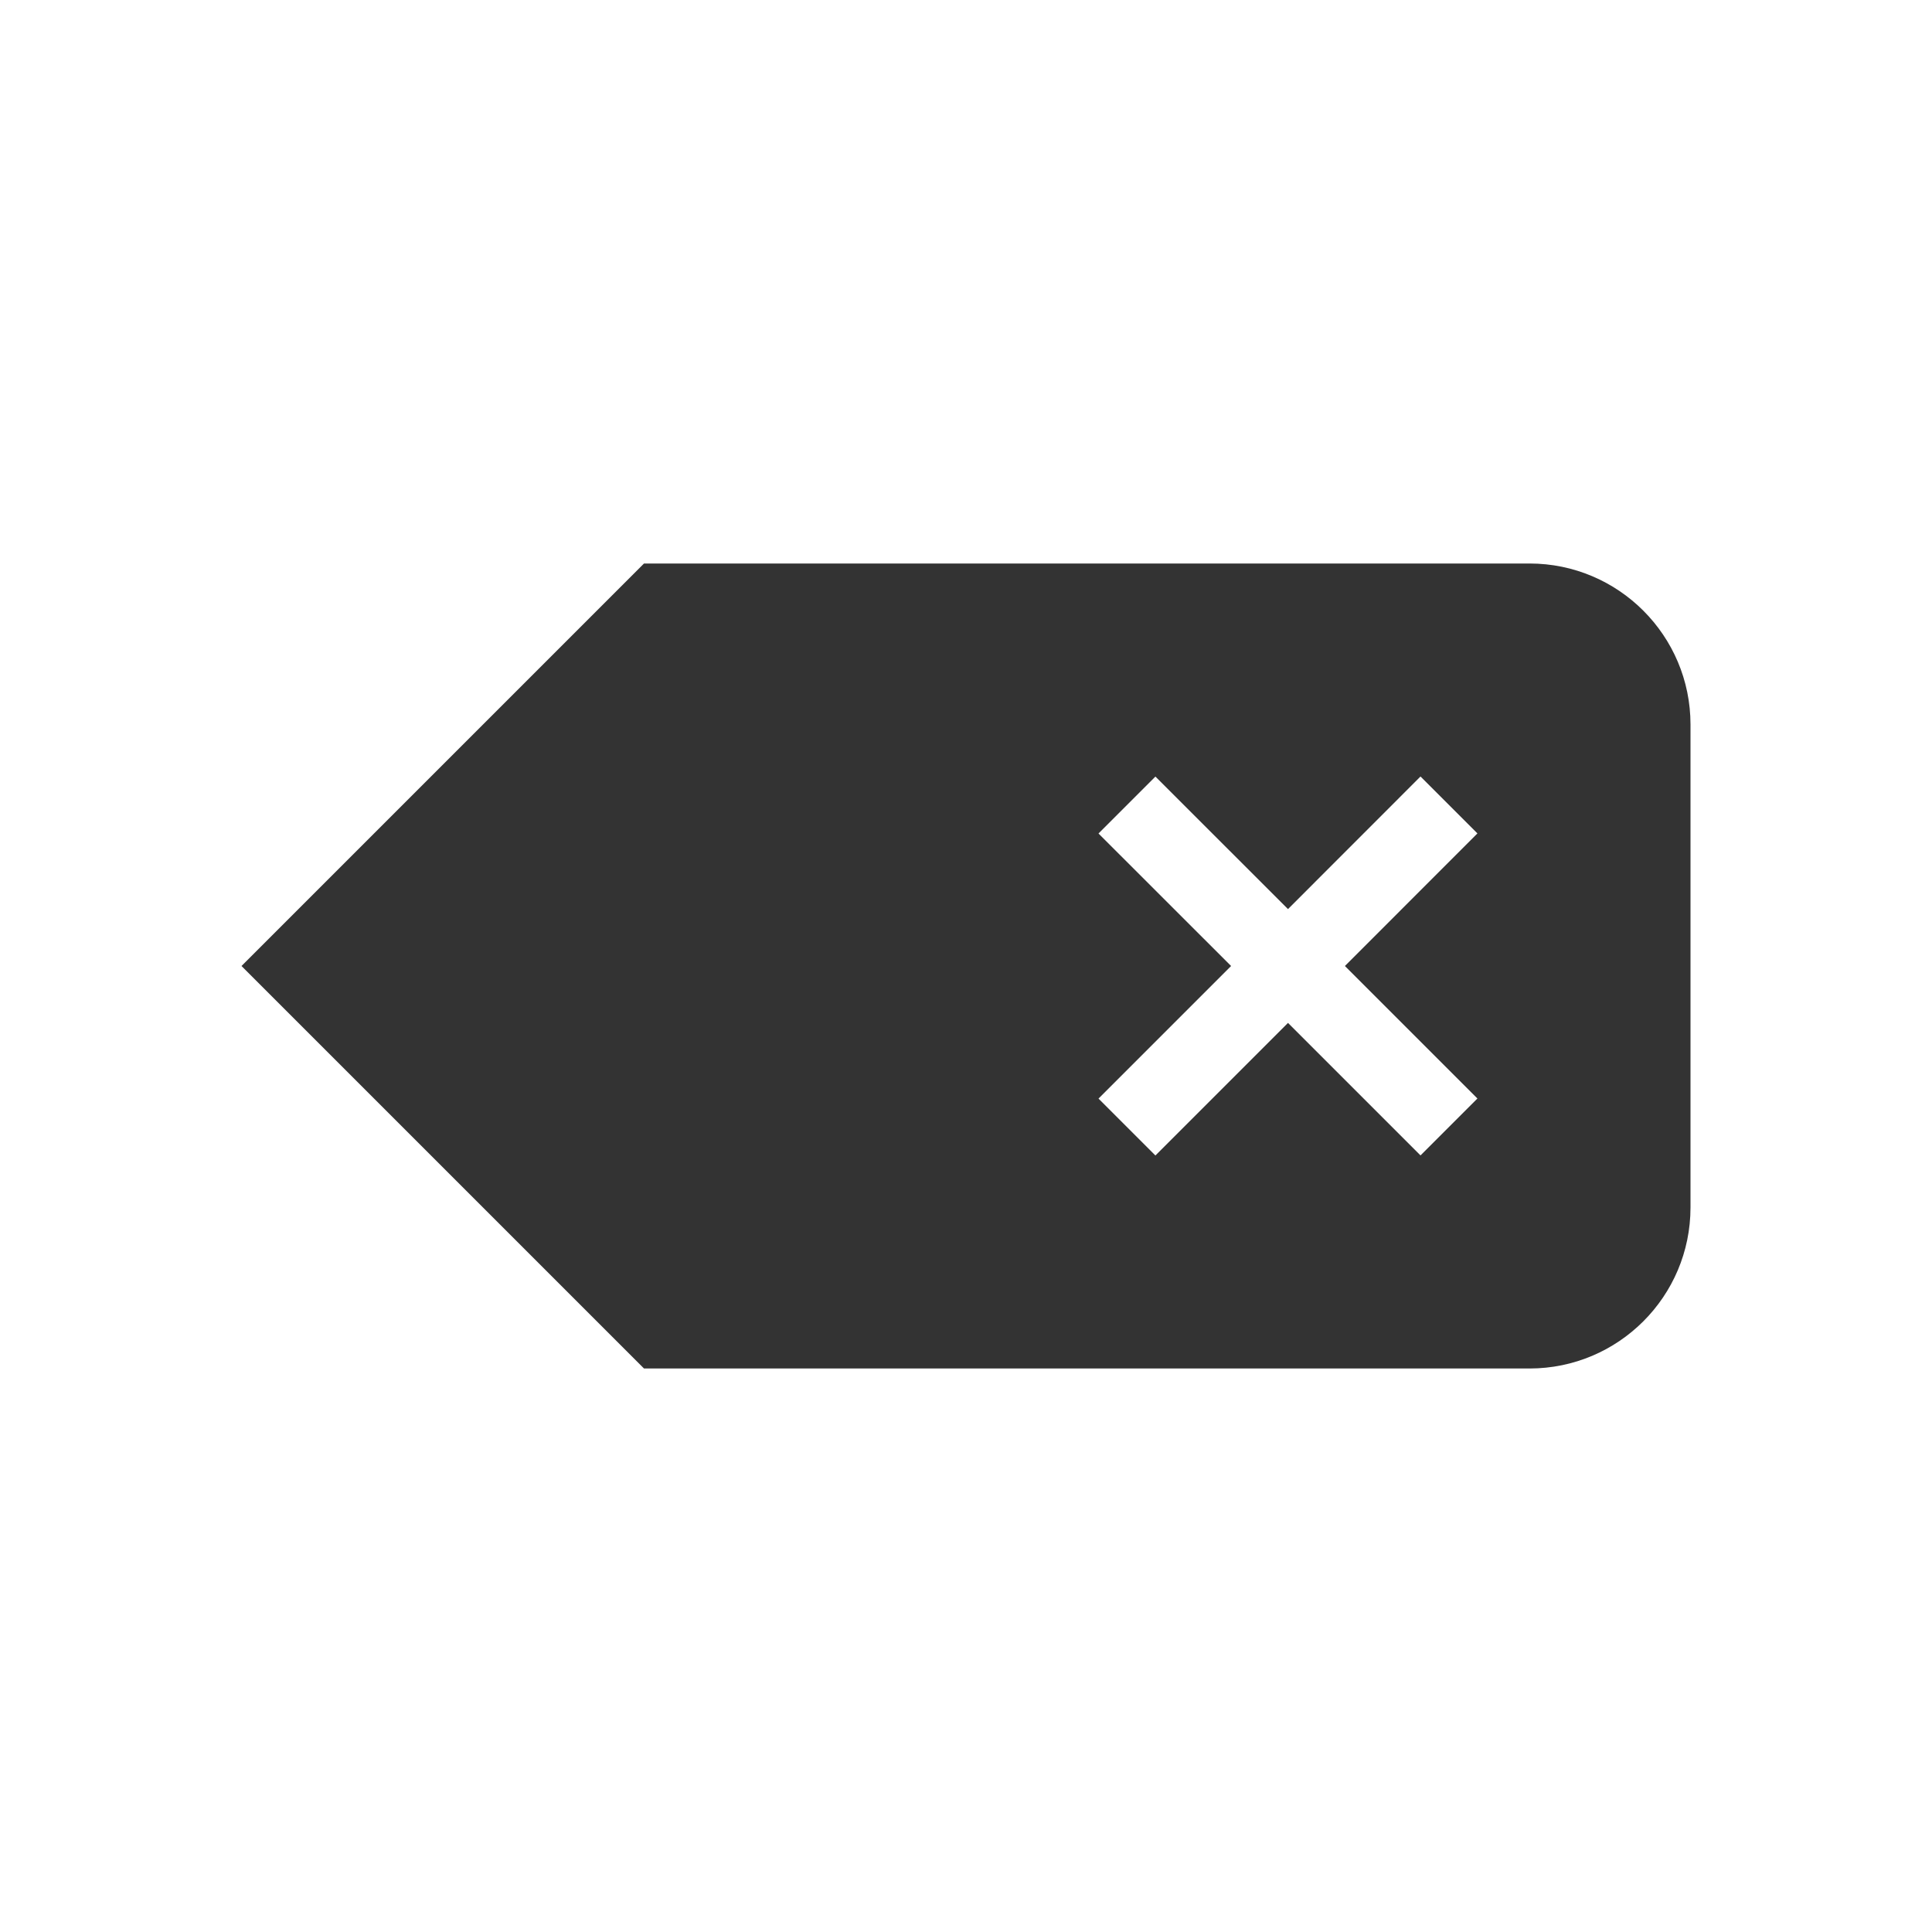 <svg xmlns="http://www.w3.org/2000/svg" viewBox="0 0 24 24" enable-background="new 0 0 24 24"><g><path fill="#333" d="M19 7H8l-5 5 5 5h11c1.104 0 2-.896 2-2V9c0-1.104-.896-2-2-2zm-.647 6.646l-.707.707L16 12.707l-1.647 1.647-.707-.707L15.293 12l-1.647-1.646.707-.707L16 11.293l1.646-1.647.707.707L16.707 12l1.646 1.646z"/></g></svg>